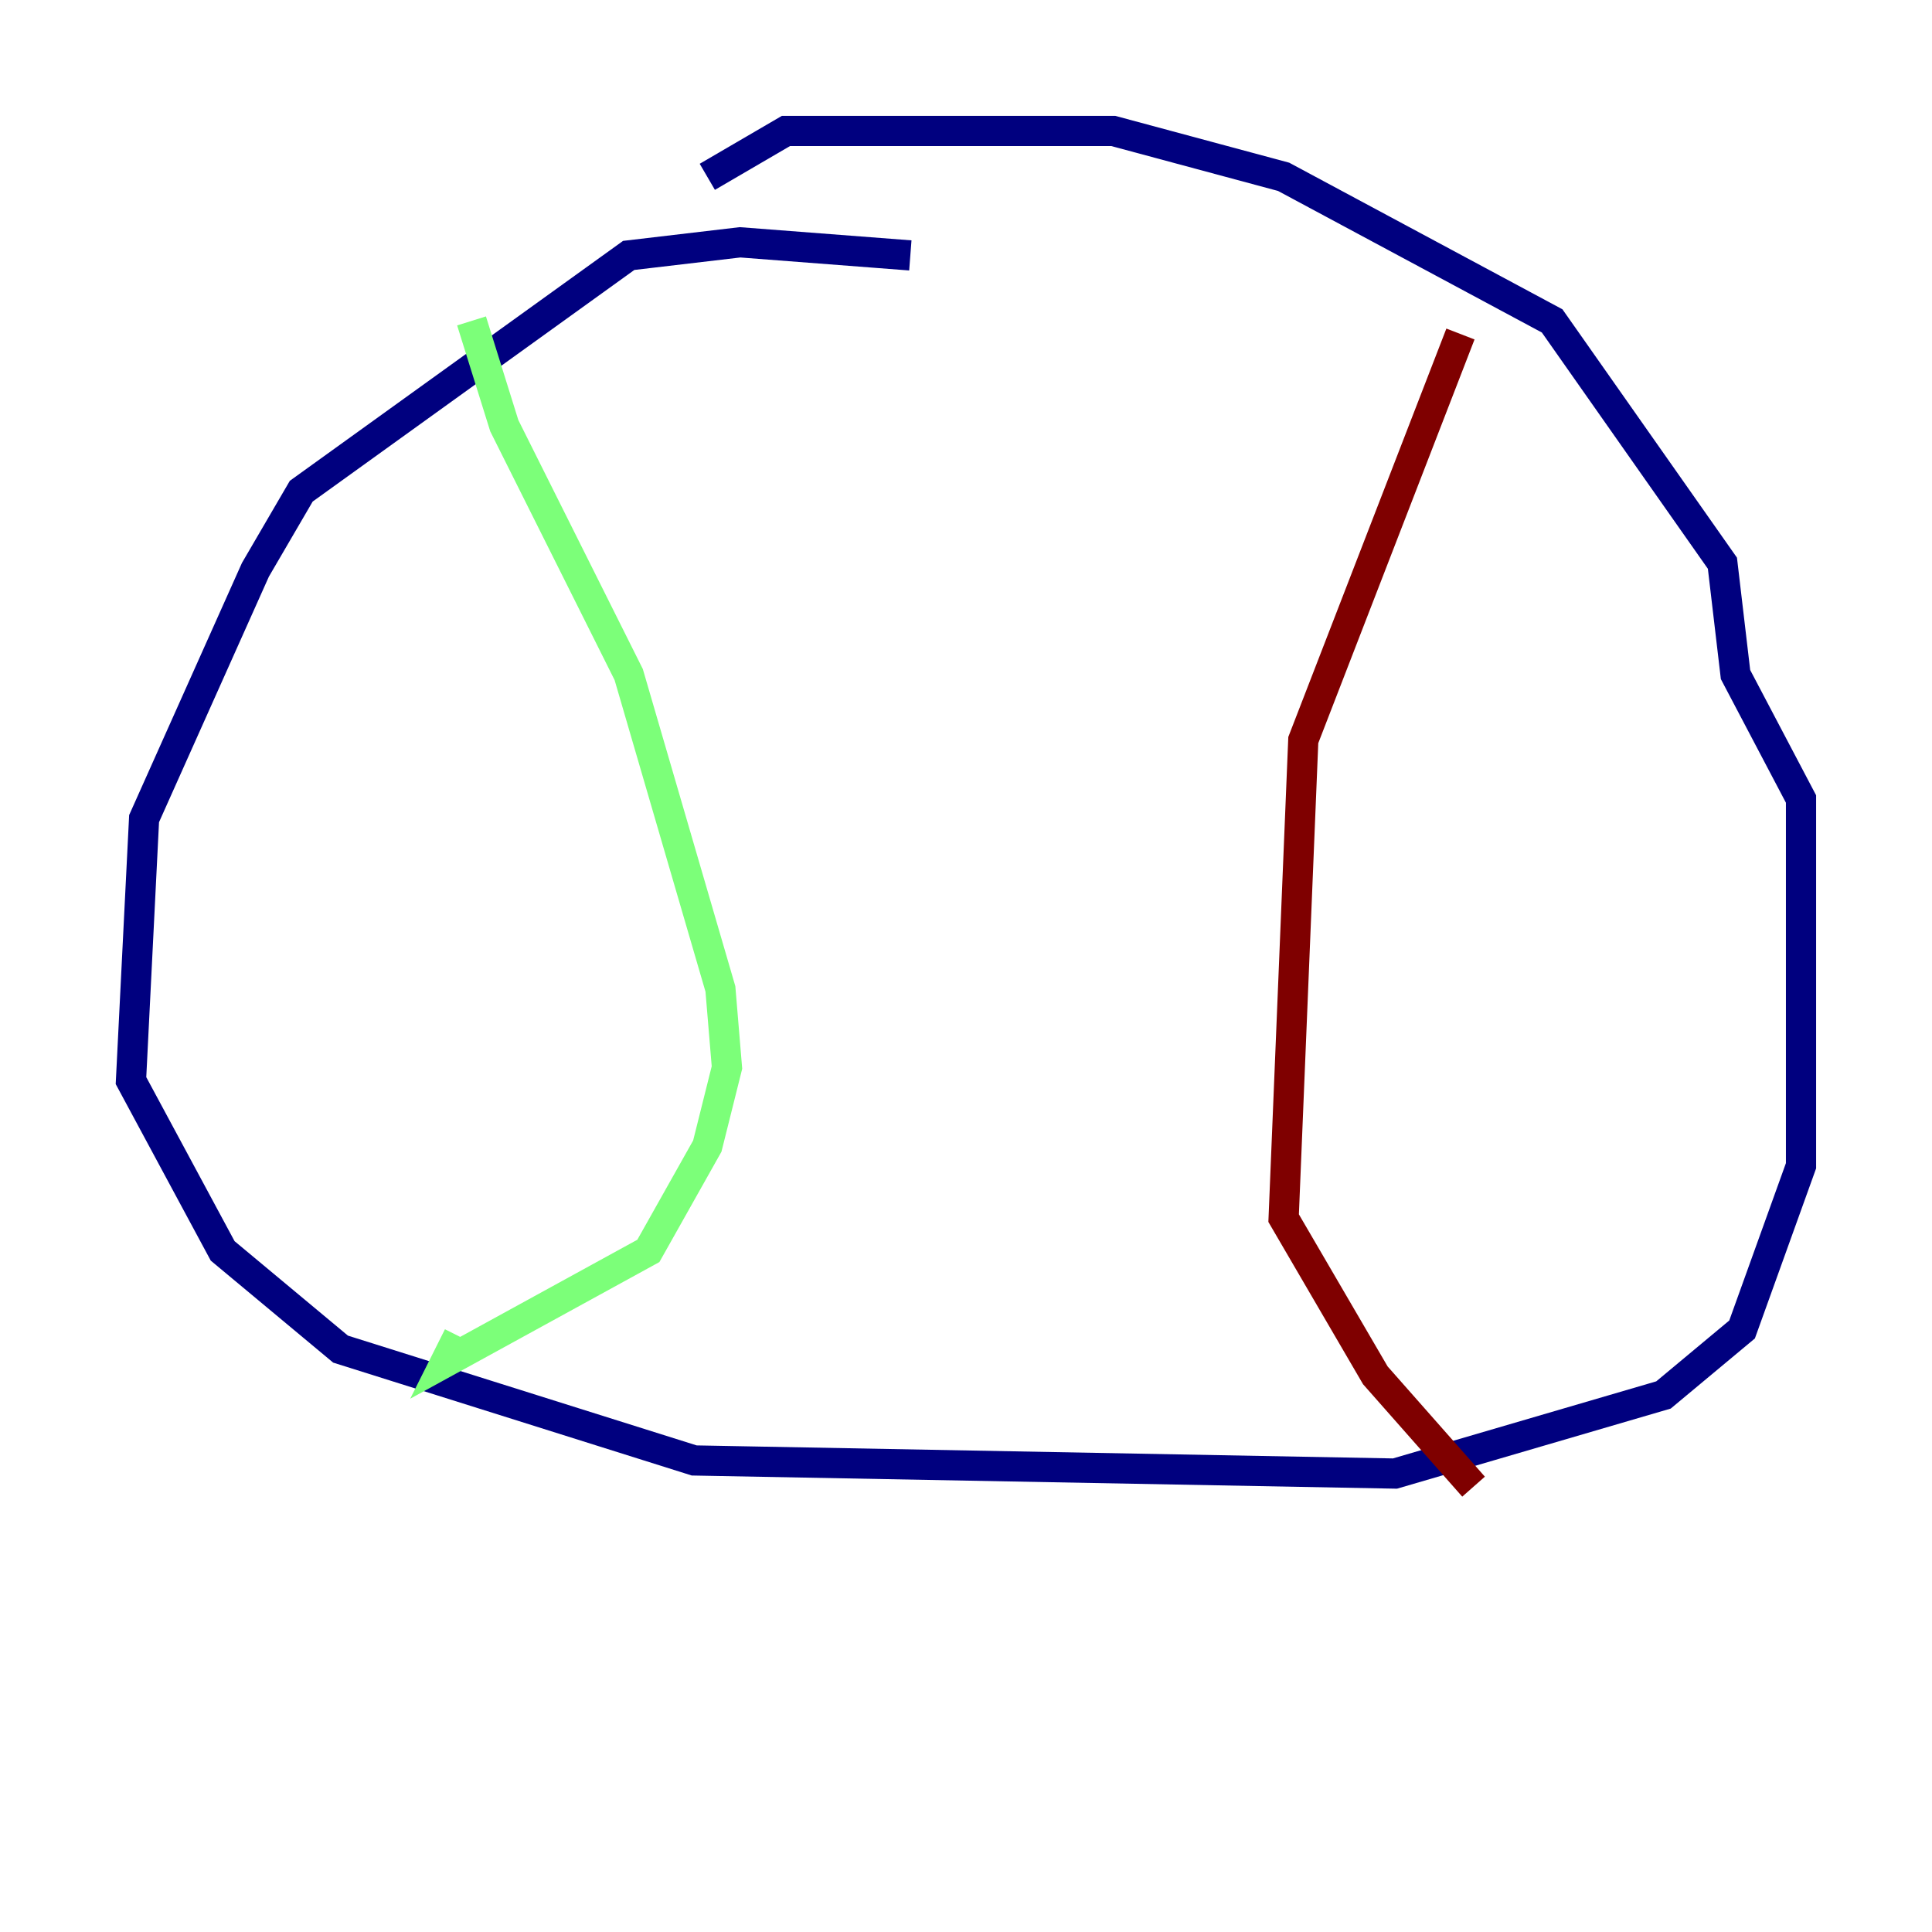 <?xml version="1.0" encoding="utf-8" ?>
<svg baseProfile="tiny" height="128" version="1.2" viewBox="0,0,128,128" width="128" xmlns="http://www.w3.org/2000/svg" xmlns:ev="http://www.w3.org/2001/xml-events" xmlns:xlink="http://www.w3.org/1999/xlink"><defs /><polyline fill="none" points="60.312,16.922 49.031,16.054 41.654,16.922 19.959,32.542 16.922,37.749 9.546,54.237 8.678,71.593 14.752,82.875 22.563,89.383 45.993,96.759 92.42,97.627 110.21,92.42 115.417,88.081 119.322,77.234 119.322,52.936 114.983,44.691 114.115,37.315 102.834,21.261 85.044,11.715 73.763,8.678 52.068,8.678 46.861,11.715" stroke="#00007f" stroke-width="2" /><polyline fill="none" points="31.241,21.261 33.41,28.203 41.654,44.691 47.729,65.519 48.163,70.725 46.861,75.932 42.956,82.875 29.505,90.251 30.373,88.515" stroke="#7cff79" stroke-width="2" /><polyline fill="none" points="96.759,22.129 86.346,49.031 85.044,80.705 91.119,91.119 97.627,98.495" stroke="#7f0000" stroke-width="2" /></svg>